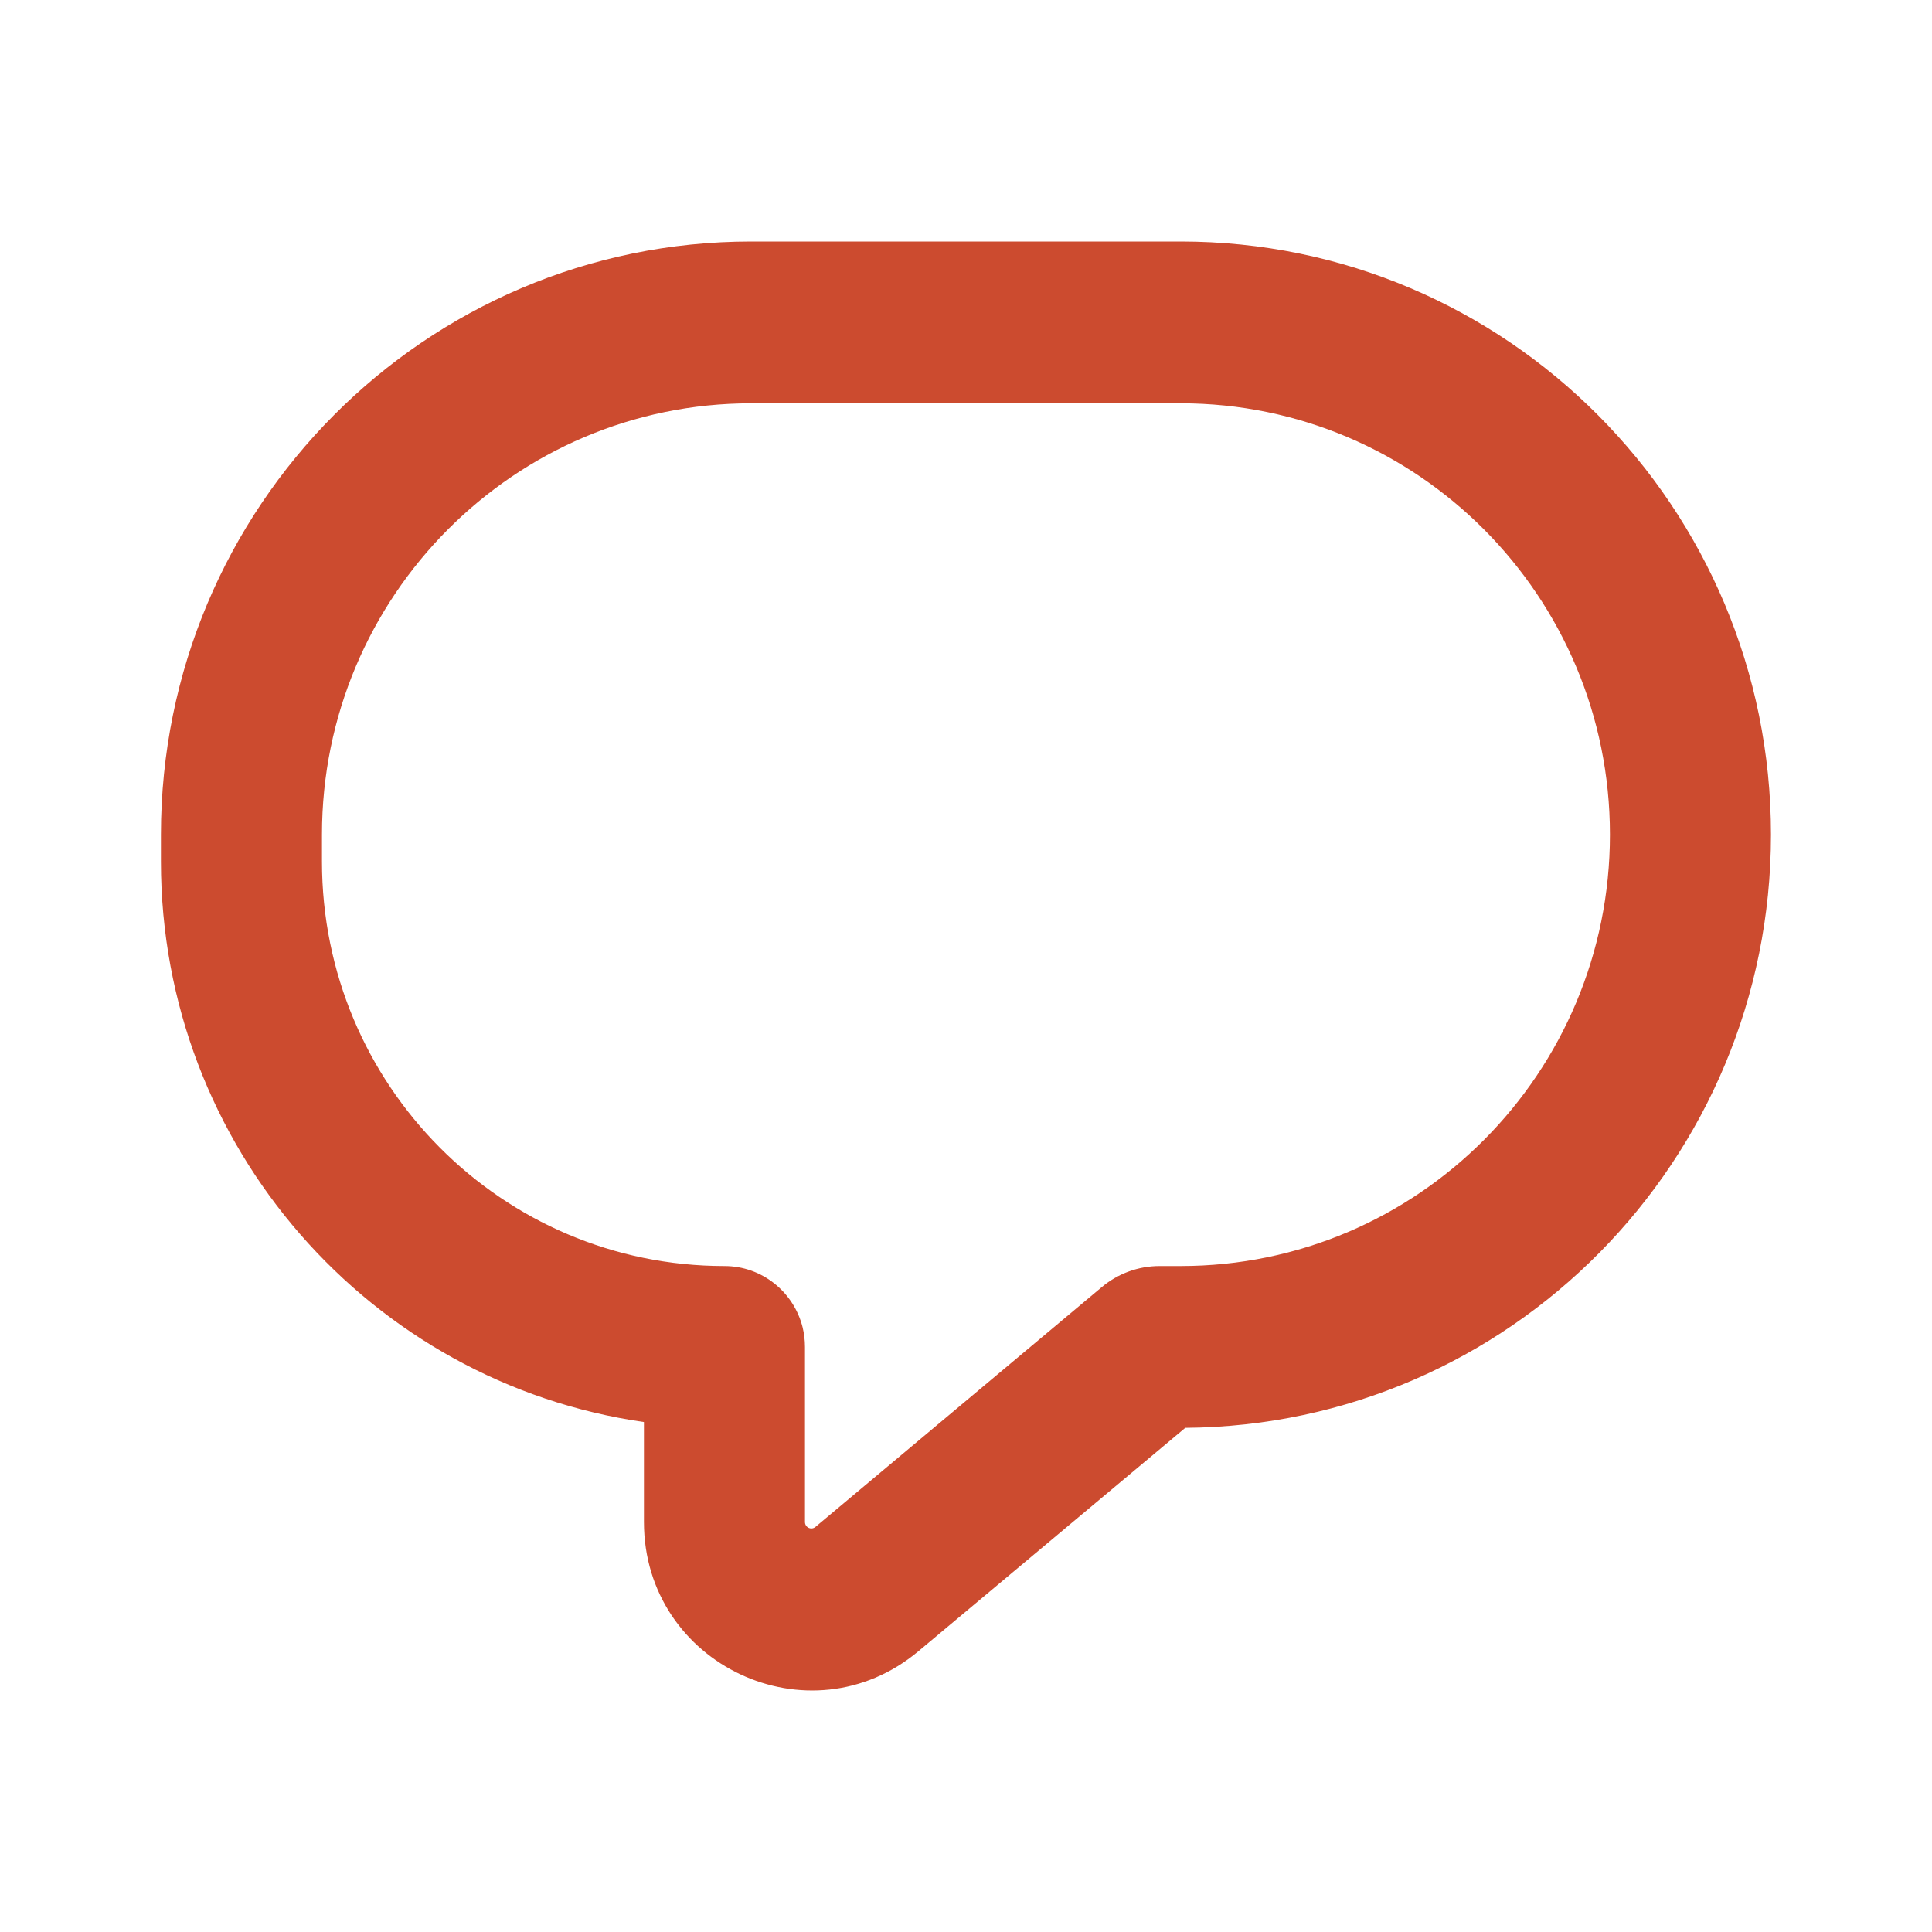 <svg width="20" height="20" viewBox="0 0 20 20" fill="none" xmlns="http://www.w3.org/2000/svg">
<path fill-rule="evenodd" clip-rule="evenodd" d="M1.666 8.919V8.64C1.666 5.249 4.402 2.5 7.777 2.5H12.222C15.597 2.5 18.333 5.249 18.333 8.64C18.333 12.015 15.623 14.755 12.27 14.781L9.508 17.093C8.379 18.038 6.666 17.232 6.666 15.756V14.721C3.839 14.315 1.666 11.872 1.666 8.919ZM8.441 15.807L11.407 13.323C11.574 13.183 11.786 13.106 12.004 13.106H12.222C14.676 13.106 16.666 11.107 16.666 8.64C16.666 6.174 14.676 4.175 12.222 4.175H7.777C5.323 4.175 3.333 6.174 3.333 8.64V8.919C3.333 11.232 5.198 13.106 7.499 13.106C7.889 13.106 8.216 13.375 8.308 13.738C8.324 13.804 8.333 13.873 8.333 13.944V15.756C8.333 15.812 8.398 15.843 8.441 15.807Z" fill="#CC4B2F"/>
</svg>
